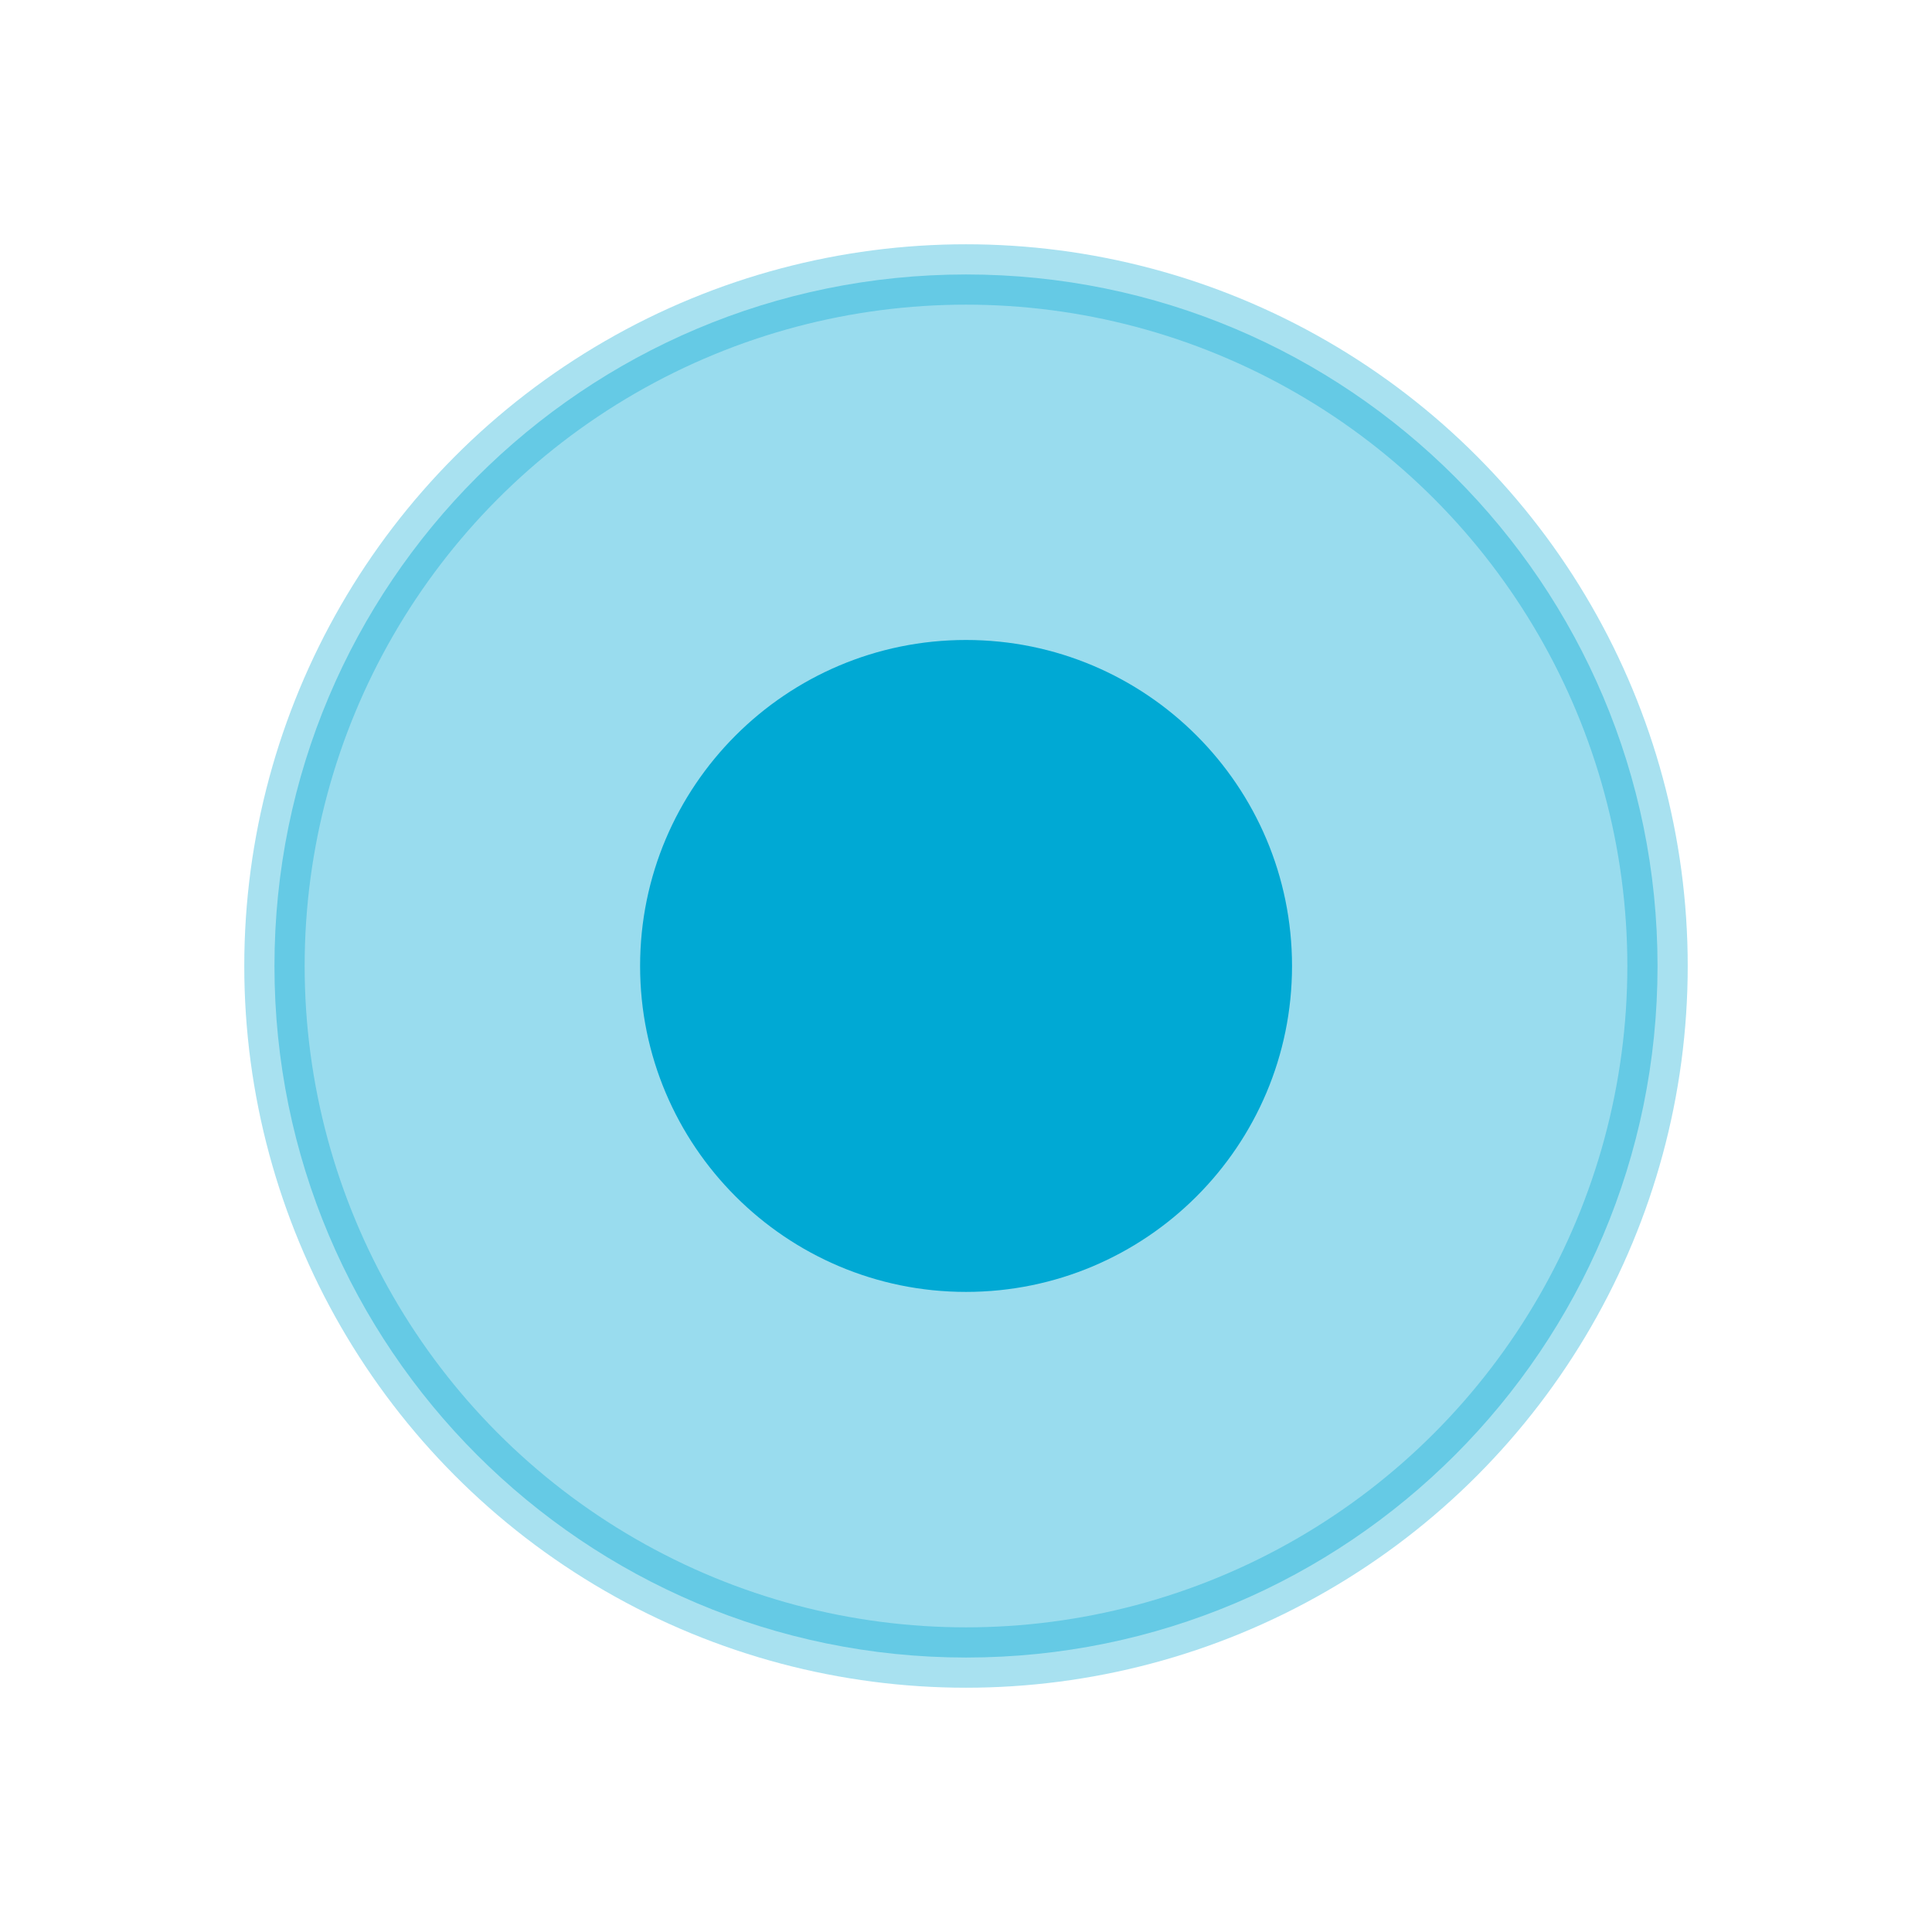<?xml version="1.0" encoding="utf-8"?>
<!-- Generator: Adobe Illustrator 16.0.2, SVG Export Plug-In . SVG Version: 6.00 Build 0)  -->
<!DOCTYPE svg PUBLIC "-//W3C//DTD SVG 1.1//EN" "http://www.w3.org/Graphics/SVG/1.1/DTD/svg11.dtd">
<svg version="1.1" id="Layer_1" xmlns="http://www.w3.org/2000/svg" xmlns:xlink="http://www.w3.org/1999/xlink" x="0px" y="0px"
	 width="16px" height="16px" viewBox="0 0 16 16" enable-background="new 0 0 16 16" xml:space="preserve">
<g>
	<path opacity="0.4" fill-rule="evenodd" clip-rule="evenodd" fill="#00A9D4" d="M2.273,8c0-3.163,2.564-5.727,5.728-5.727
		c3.162,0,5.726,2.563,5.726,5.727c0,3.162-2.563,5.727-5.726,5.727C4.838,13.727,2.273,11.162,2.273,8"/>
	
		<circle opacity="0.341" fill="none" stroke="#00A9D4" stroke-width="0.5" stroke-linejoin="round" stroke-miterlimit="10" cx="8" cy="8" r="5.727"/>
	<path fill-rule="evenodd" clip-rule="evenodd" fill="#00A9D4" d="M5.301,8C5.301,6.509,6.51,5.3,8,5.3c1.491,0,2.7,1.209,2.7,2.7
		c0,1.49-1.209,2.699-2.7,2.699C6.51,10.699,5.301,9.49,5.301,8"/>
</g>
</svg>
